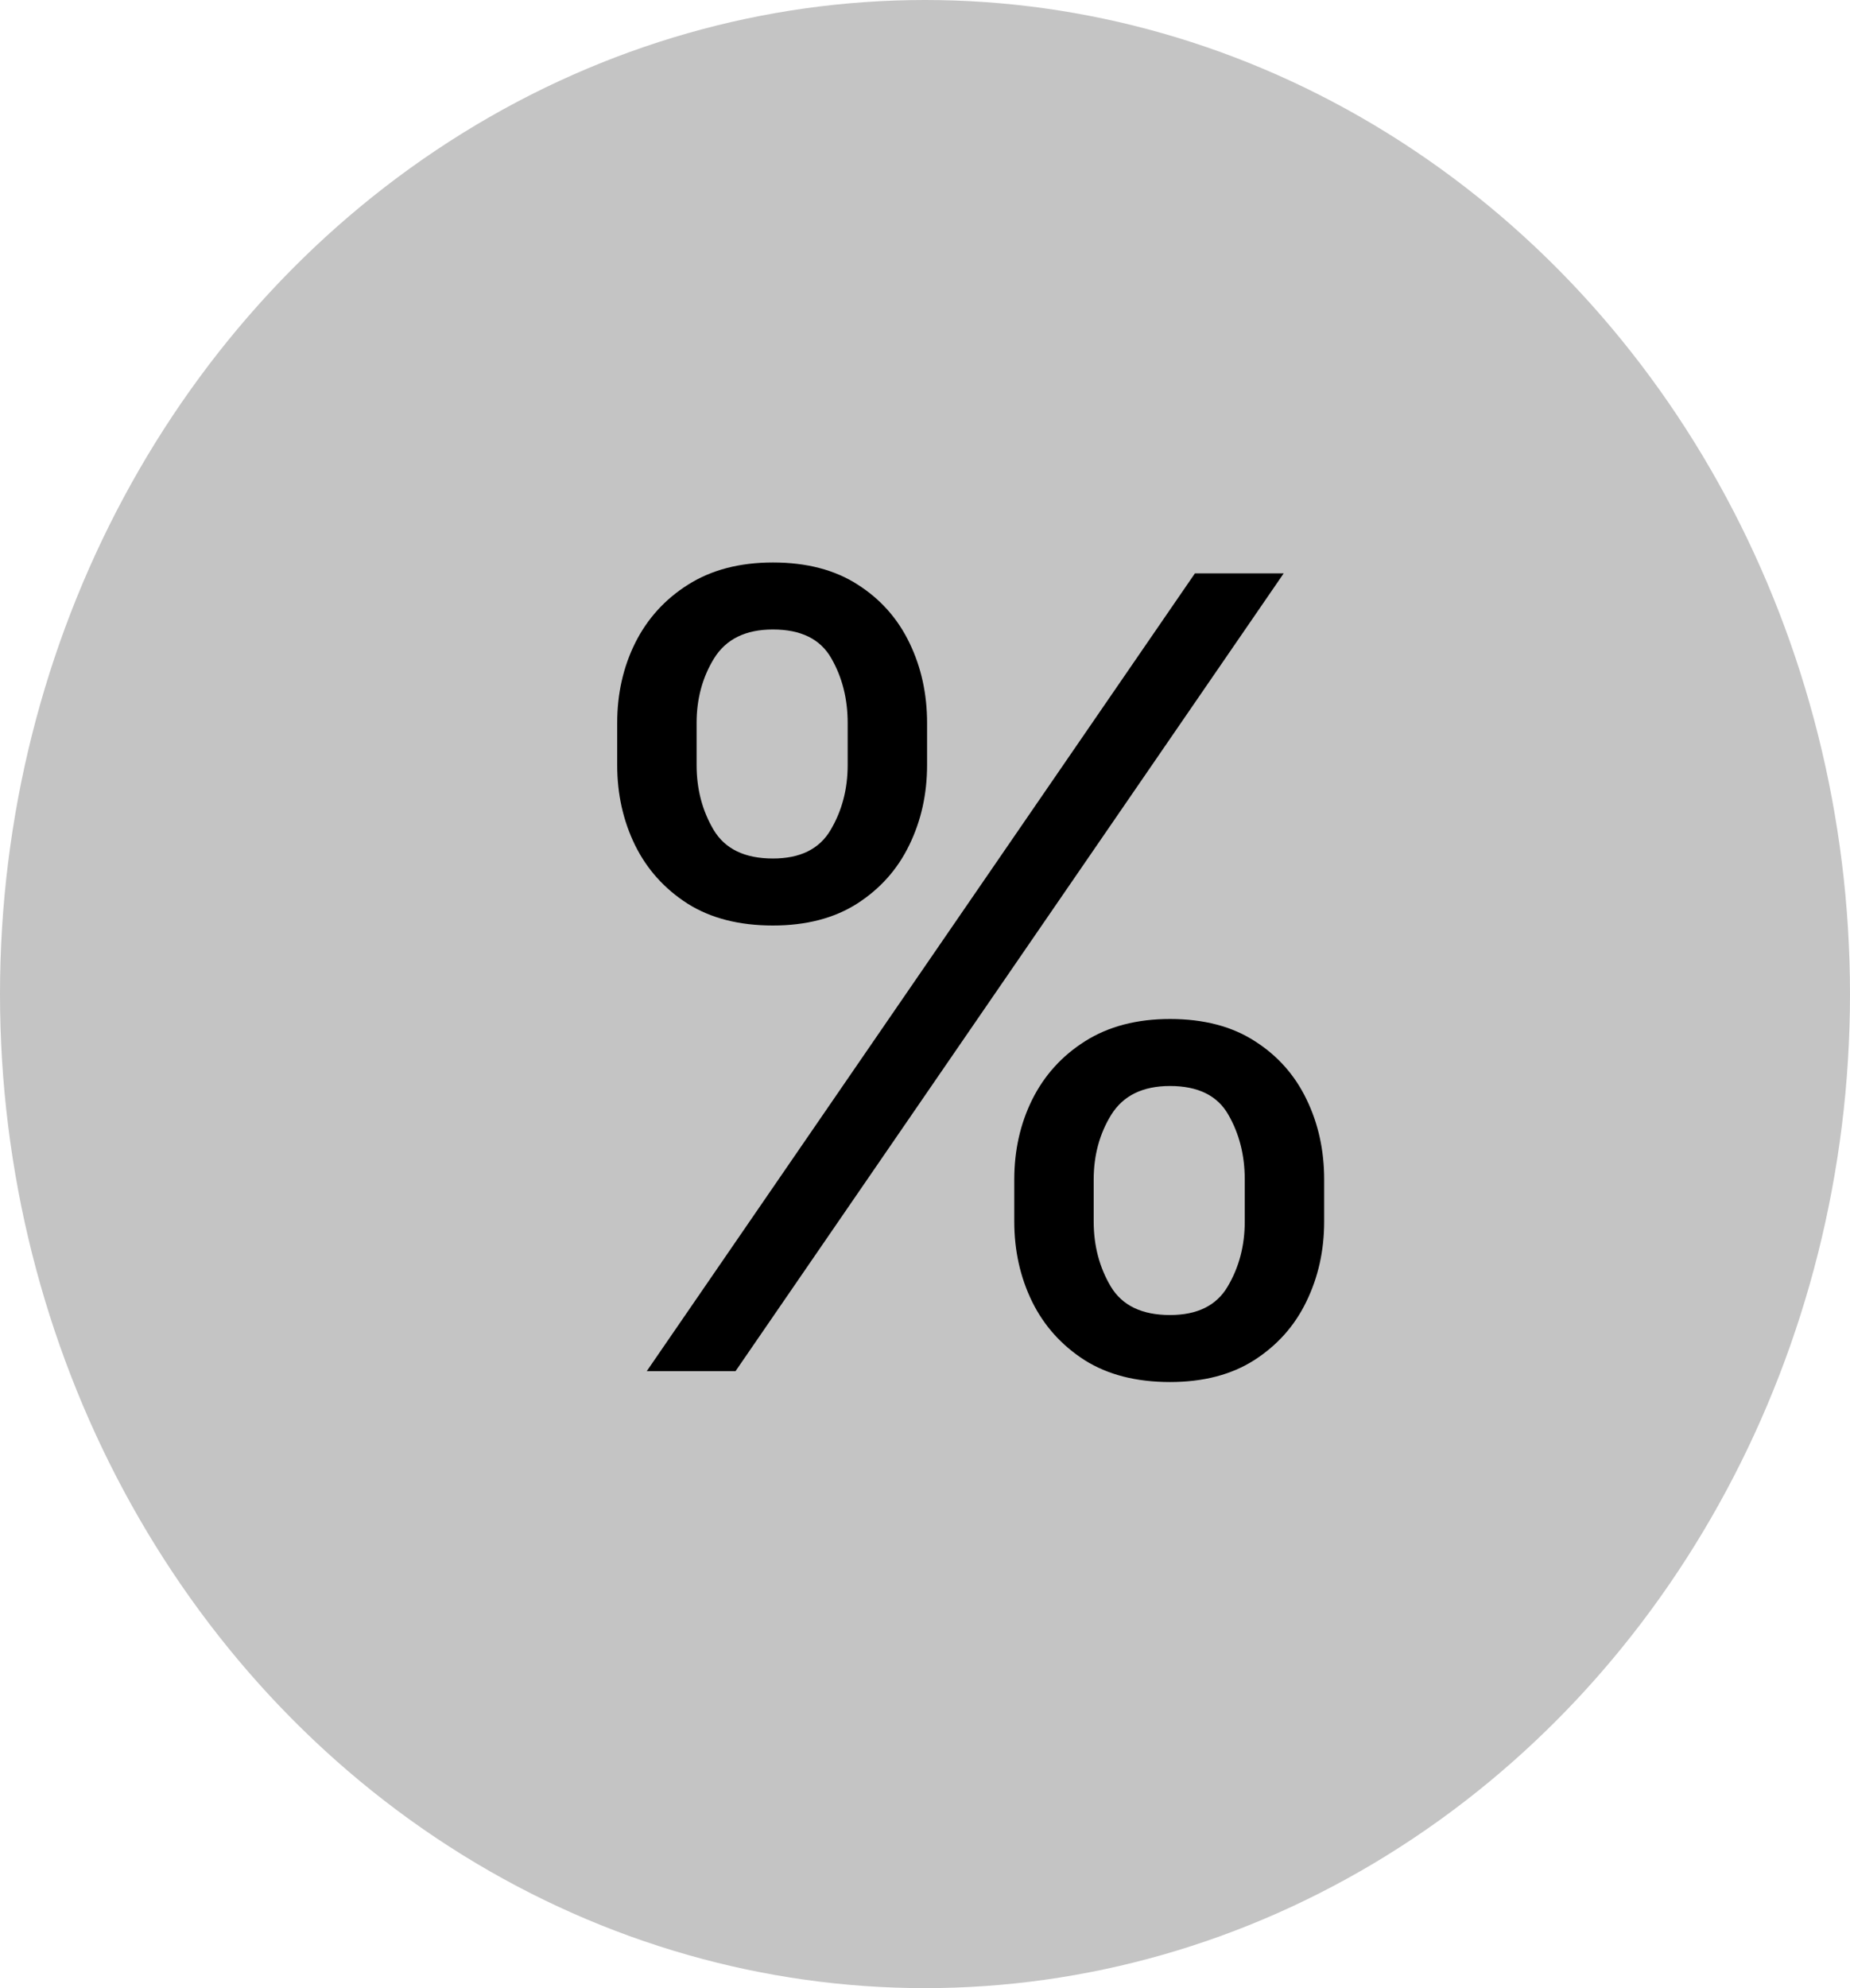 <svg width="81" height="87" viewBox="0 0 81 87" fill="none" xmlns="http://www.w3.org/2000/svg">
<ellipse cx="40.5" cy="43.5" rx="40.5" ry="43.5" fill="#C4C4C4"/>
<path d="M44.409 53.455V51.614C44.409 50.341 44.67 49.176 45.193 48.119C45.727 47.051 46.5 46.199 47.511 45.562C48.534 44.915 49.773 44.591 51.227 44.591C52.705 44.591 53.943 44.915 54.943 45.562C55.943 46.199 56.699 47.051 57.21 48.119C57.722 49.176 57.977 50.341 57.977 51.614V53.455C57.977 54.727 57.716 55.898 57.193 56.966C56.682 58.023 55.92 58.875 54.909 59.523C53.909 60.159 52.682 60.477 51.227 60.477C49.75 60.477 48.506 60.159 47.494 59.523C46.483 58.875 45.716 58.023 45.193 56.966C44.67 55.898 44.409 54.727 44.409 53.455ZM47.886 51.614V53.455C47.886 54.511 48.136 55.46 48.636 56.301C49.136 57.131 50 57.545 51.227 57.545C52.42 57.545 53.261 57.131 53.75 56.301C54.25 55.46 54.5 54.511 54.5 53.455V51.614C54.5 50.557 54.261 49.614 53.784 48.784C53.307 47.943 52.455 47.523 51.227 47.523C50.034 47.523 49.176 47.943 48.653 48.784C48.142 49.614 47.886 50.557 47.886 51.614ZM27.023 33.477V31.636C27.023 30.364 27.284 29.199 27.807 28.142C28.341 27.074 29.114 26.222 30.125 25.585C31.148 24.938 32.386 24.614 33.841 24.614C35.318 24.614 36.557 24.938 37.557 25.585C38.557 26.222 39.312 27.074 39.824 28.142C40.335 29.199 40.591 30.364 40.591 31.636V33.477C40.591 34.75 40.33 35.92 39.807 36.989C39.295 38.045 38.534 38.898 37.523 39.545C36.523 40.182 35.295 40.5 33.841 40.5C32.364 40.5 31.119 40.182 30.108 39.545C29.097 38.898 28.329 38.045 27.807 36.989C27.284 35.92 27.023 34.75 27.023 33.477ZM30.5 31.636V33.477C30.5 34.534 30.75 35.483 31.25 36.324C31.75 37.153 32.614 37.568 33.841 37.568C35.034 37.568 35.875 37.153 36.364 36.324C36.864 35.483 37.114 34.534 37.114 33.477V31.636C37.114 30.579 36.875 29.636 36.398 28.807C35.92 27.966 35.068 27.546 33.841 27.546C32.648 27.546 31.79 27.966 31.267 28.807C30.756 29.636 30.5 30.579 30.5 31.636ZM28.318 60L52.318 25.091H56.205L32.205 60H28.318Z" fill="black"/>
</svg>
